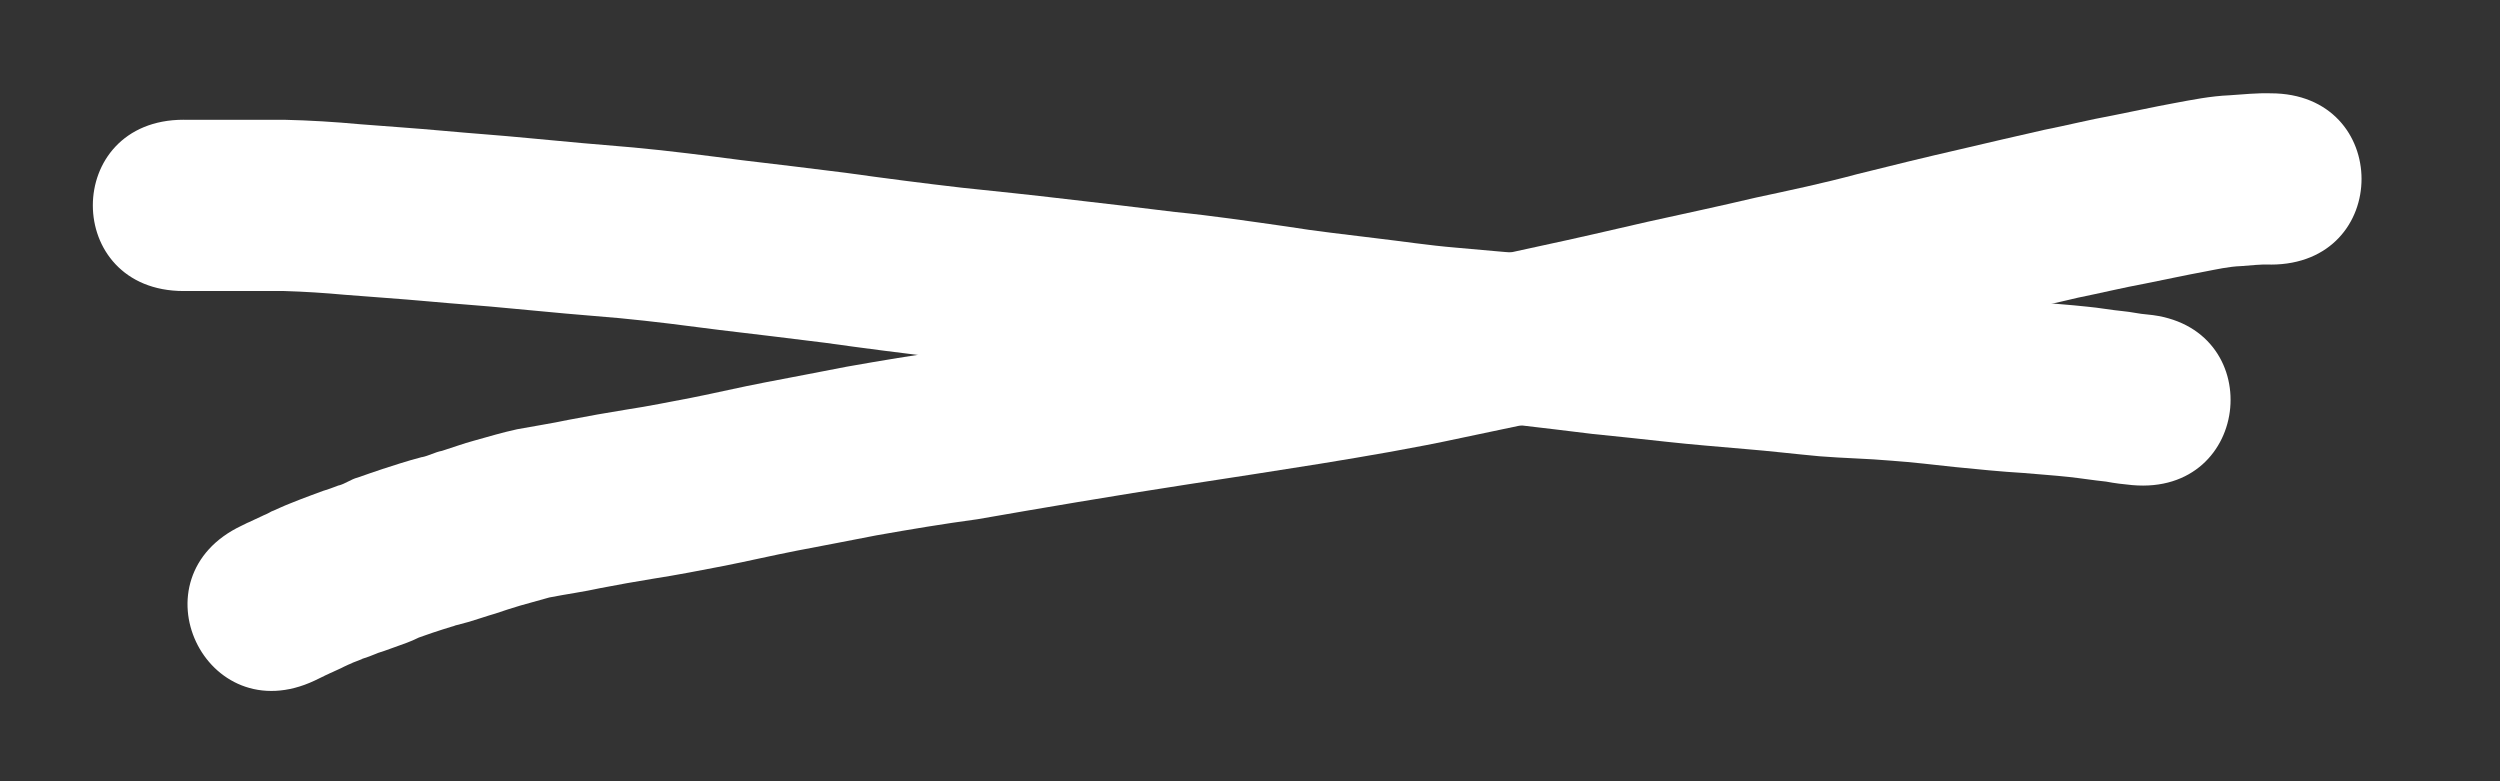 <?xml version="1.0" encoding="UTF-8" standalone="no"?>
<!-- Created with Inkscape (http://www.inkscape.org/) -->

<svg
   xmlns:dc="http://purl.org/dc/elements/1.1/"
   xmlns:cc="http://creativecommons.org/ns#"
   xmlns:rdf="http://www.w3.org/1999/02/22-rdf-syntax-ns#"
   xmlns:svg="http://www.w3.org/2000/svg"
   xmlns="http://www.w3.org/2000/svg"
   xmlns:sodipodi="http://sodipodi.sourceforge.net/DTD/sodipodi-0.dtd"
   xmlns:inkscape="http://www.inkscape.org/namespaces/inkscape"
   width="80mm"
   height="25mm"
   viewBox="0 0 80 25"
   version="1.1"
   id="svg8"
   sodipodi:docname="scribble.svg"
   inkscape:version="0.92.2 5c3e80d, 2017-08-06">
  <rect x="0" y="0" width="80" height="25" fill="#333333" stroke="none"/>
  <defs
     id="defs2" />
  <sodipodi:namedview
     id="base"
     pagecolor="#ffffff"
     bordercolor="#666666"
     borderopacity="1.0"
     inkscape:pageopacity="0.0"
     inkscape:pageshadow="2"
     inkscape:zoom="2.8"
     inkscape:cx="245.48004"
     inkscape:cy="14.590381"
     inkscape:document-units="mm"
     inkscape:current-layer="layer1"
     showgrid="false"
     inkscape:window-width="1920"
     inkscape:window-height="1005"
     inkscape:window-x="0"
     inkscape:window-y="26"
     inkscape:window-maximized="1" />
  <g
     inkscape:label="Layer 1"
     inkscape:groupmode="layer"
     id="layer1"
     transform="translate(0,-272)">
    <path
       style="fill:#ffffff;stroke-width:0.265"
       id="path171"
       d="m 5.877,275.833 c 0.431,0 0.862,0 1.293,0 0.642,0 1.284,0 1.926,0 0.812,0.018 1.622,0.068 2.431,0.143 0.888,0.07 1.776,0.129 2.664,0.21 0.902,0.083 1.806,0.144 2.707,0.232 1.126,0.11 2.252,0.209 3.38,0.302 1.157,0.107 2.309,0.257 3.461,0.406 1.107,0.126 2.212,0.268 3.317,0.403 1.237,0.173 2.476,0.334 3.717,0.477 1.108,0.116 2.217,0.23 3.324,0.362 1.17,0.13 2.338,0.275 3.506,0.416 1.198,0.118 2.387,0.296 3.578,0.465 0.942,0.154 1.891,0.253 2.838,0.373 0.852,0.099 1.699,0.23 2.553,0.301 0.849,0.079 1.699,0.148 2.548,0.225 0.828,0.088 1.653,0.198 2.48,0.296 0.786,0.081 1.573,0.159 2.358,0.249 0.782,0.085 1.567,0.146 2.351,0.215 0.805,0.063 1.607,0.163 2.412,0.235 0.757,0.05 1.515,0.076 2.272,0.139 0.717,0.05 1.43,0.138 2.144,0.213 0.646,0.061 1.291,0.133 1.939,0.169 0.571,0.049 1.142,0.087 1.712,0.149 0.385,0.034 0.764,0.108 1.148,0.144 0.261,0.023 0.518,0.088 0.78,0.107 3.86,0.345 3.372,5.804 -0.488,5.459 v 0 c -0.279,-0.026 -0.558,-0.059 -0.834,-0.112 -0.4,-0.041 -0.797,-0.106 -1.196,-0.149 -0.478,-0.052 -0.958,-0.082 -1.437,-0.126 -0.736,-0.043 -1.469,-0.119 -2.203,-0.191 -0.677,-0.073 -1.353,-0.155 -2.033,-0.203 -0.764,-0.068 -1.531,-0.079 -2.295,-0.141 -0.801,-0.073 -1.6,-0.17 -2.402,-0.234 -0.832,-0.074 -1.666,-0.138 -2.496,-0.23 -0.79,-0.091 -1.582,-0.168 -2.374,-0.251 -0.777,-0.092 -1.554,-0.194 -2.332,-0.28 -0.84,-0.076 -1.682,-0.144 -2.522,-0.223 -0.928,-0.081 -1.848,-0.213 -2.772,-0.325 -0.975,-0.124 -1.952,-0.226 -2.922,-0.384 -1.154,-0.164 -2.307,-0.337 -3.468,-0.451 -1.165,-0.141 -2.331,-0.286 -3.497,-0.415 -1.1,-0.132 -2.201,-0.243 -3.303,-0.359 -1.251,-0.145 -2.501,-0.306 -3.748,-0.481 -1.12,-0.136 -2.24,-0.28 -3.361,-0.408 -1.067,-0.139 -2.134,-0.277 -3.205,-0.379 -1.158,-0.095 -2.315,-0.197 -3.471,-0.31 -0.886,-0.089 -1.775,-0.145 -2.662,-0.228 -0.891,-0.081 -1.782,-0.139 -2.674,-0.211 -0.641,-0.059 -1.282,-0.1 -1.925,-0.119 -0.642,0 -1.284,0 -1.926,0 -0.431,0 -0.862,0 -1.293,0 -3.875,0 -3.875,-5.481 0,-5.481 z"
       inkscape:connector-curvature="0" />
    <path
       style="fill:#ffffff;stroke-width:0.265"
       id="path173"
       d="m 72.659,280.464 c -0.315,-0.01 -0.627,0.029 -0.942,0.051 -0.393,0.014 -0.779,0.103 -1.164,0.176 -0.639,0.118 -1.273,0.257 -1.911,0.384 -0.72,0.133 -1.431,0.306 -2.148,0.451 -0.831,0.193 -1.663,0.383 -2.493,0.579 -1.086,0.248 -2.167,0.513 -3.248,0.784 -1.131,0.304 -2.277,0.547 -3.422,0.793 -1.14,0.27 -2.286,0.514 -3.43,0.766 -1.15,0.266 -2.301,0.533 -3.456,0.78 -1.222,0.271 -2.447,0.525 -3.672,0.783 -1.505,0.326 -3.024,0.583 -4.543,0.831 -1.406,0.226 -2.815,0.441 -4.223,0.658 -1.174,0.181 -2.347,0.369 -3.518,0.566 -1.072,0.176 -2.142,0.366 -3.213,0.55 -1.081,0.145 -2.156,0.325 -3.23,0.515 -0.848,0.163 -1.696,0.331 -2.545,0.49 -0.773,0.151 -1.54,0.329 -2.312,0.483 -0.763,0.147 -1.527,0.297 -2.295,0.416 -0.561,0.092 -1.122,0.19 -1.68,0.299 -0.542,0.12 -1.092,0.193 -1.636,0.3 -0.312,0.084 -0.623,0.173 -0.935,0.261 -0.267,0.076 -0.528,0.167 -0.791,0.254 -0.284,0.081 -0.561,0.18 -0.844,0.264 -0.215,0.054 -0.289,0.075 -0.515,0.137 -0.022,0.006 0.086,-0.025 0.065,-0.015 -0.032,0.015 -0.068,0.022 -0.102,0.032 -0.216,0.062 -0.35,0.112 -0.605,0.193 -0.163,0.062 -0.336,0.111 -0.504,0.176 0.015,-0.005 0.061,-0.022 0.046,-0.015 -0.239,0.121 -0.508,0.212 -0.76,0.302 -0.279,0.102 -0.393,0.143 -0.68,0.233 0.409,-0.147 -0.097,0.05 -0.142,0.067 -0.208,0.077 -0.306,0.096 -0.212,0.077 -0.169,0.062 -0.193,0.08 -0.46,0.178 -0.046,0.017 0.09,-0.04 0.138,-0.051 0.031,-0.007 -0.058,0.026 -0.087,0.039 -0.711,0.298 0.259,-0.119 -0.122,0.055 -0.083,0.038 -0.164,0.078 -0.249,0.11 -0.071,0.027 0.136,-0.067 0.207,-0.094 0.038,-0.014 -0.072,0.038 -0.107,0.057 -0.882,0.402 0.212,-0.092 -0.419,0.19 -0.013,0.006 0.053,-0.022 0.04,-0.015 -0.139,0.066 -0.22,0.094 -0.141,0.066 -0.52,0.247 0.204,-0.098 -0.328,0.158 -3.506,1.652 -5.842,-3.306 -2.336,-4.958 v 0 c 0.078,-0.031 0.147,-0.079 0.226,-0.108 0.148,-0.071 0.263,-0.125 0.413,-0.193 0.008,-0.004 -0.031,0.016 -0.023,0.012 0.057,-0.025 0.111,-0.059 0.171,-0.078 0.048,-0.015 -0.09,0.044 -0.135,0.067 0.921,-0.453 -0.329,0.142 0.614,-0.292 0.021,-0.01 -0.043,0.02 -0.064,0.029 0.304,-0.137 0.375,-0.154 0.687,-0.282 0.234,-0.088 0.457,-0.174 0.761,-0.284 -0.008,0.003 -0.031,0.012 -0.023,0.01 0.131,-0.038 0.298,-0.102 0.298,-0.102 0.067,-0.025 0.133,-0.05 0.2,-0.075 -0.01,0.005 -0.041,0.017 -0.03,0.014 0.215,-0.053 0.403,-0.204 0.618,-0.257 0.264,-0.097 0.53,-0.182 0.796,-0.274 0.183,-0.06 0.335,-0.107 0.556,-0.178 0.235,-0.075 0.472,-0.142 0.711,-0.205 0.004,-10e-4 -0.007,0.004 -0.011,0.006 0.22,-0.044 0.423,-0.163 0.644,-0.203 0.341,-0.106 0.676,-0.233 1.022,-0.325 0.459,-0.129 0.917,-0.265 1.383,-0.366 0.542,-0.102 1.087,-0.183 1.627,-0.298 0.629,-0.121 1.259,-0.234 1.892,-0.335 0.689,-0.103 1.372,-0.246 2.056,-0.374 0.791,-0.157 1.576,-0.343 2.368,-0.494 0.869,-0.163 1.736,-0.335 2.604,-0.501 1.084,-0.191 2.168,-0.375 3.259,-0.52 1.077,-0.184 2.153,-0.377 3.231,-0.553 1.196,-0.201 2.393,-0.393 3.592,-0.578 1.391,-0.214 2.783,-0.426 4.173,-0.65 1.437,-0.235 2.873,-0.476 4.296,-0.785 1.22,-0.257 2.441,-0.51 3.658,-0.78 1.144,-0.244 2.283,-0.51 3.422,-0.772 1.153,-0.254 2.308,-0.501 3.457,-0.772 1.085,-0.233 2.171,-0.462 3.243,-0.751 1.104,-0.276 2.208,-0.547 3.317,-0.8 0.891,-0.21 1.783,-0.417 2.676,-0.619 0.724,-0.143 1.439,-0.324 2.166,-0.455 0.655,-0.128 1.306,-0.274 1.963,-0.394 0.595,-0.111 1.191,-0.231 1.797,-0.256 0.438,-0.03 0.877,-0.076 1.317,-0.063 3.875,0 3.875,5.481 0,5.481 z"
       inkscape:connector-curvature="0" />
  </g>
</svg>
